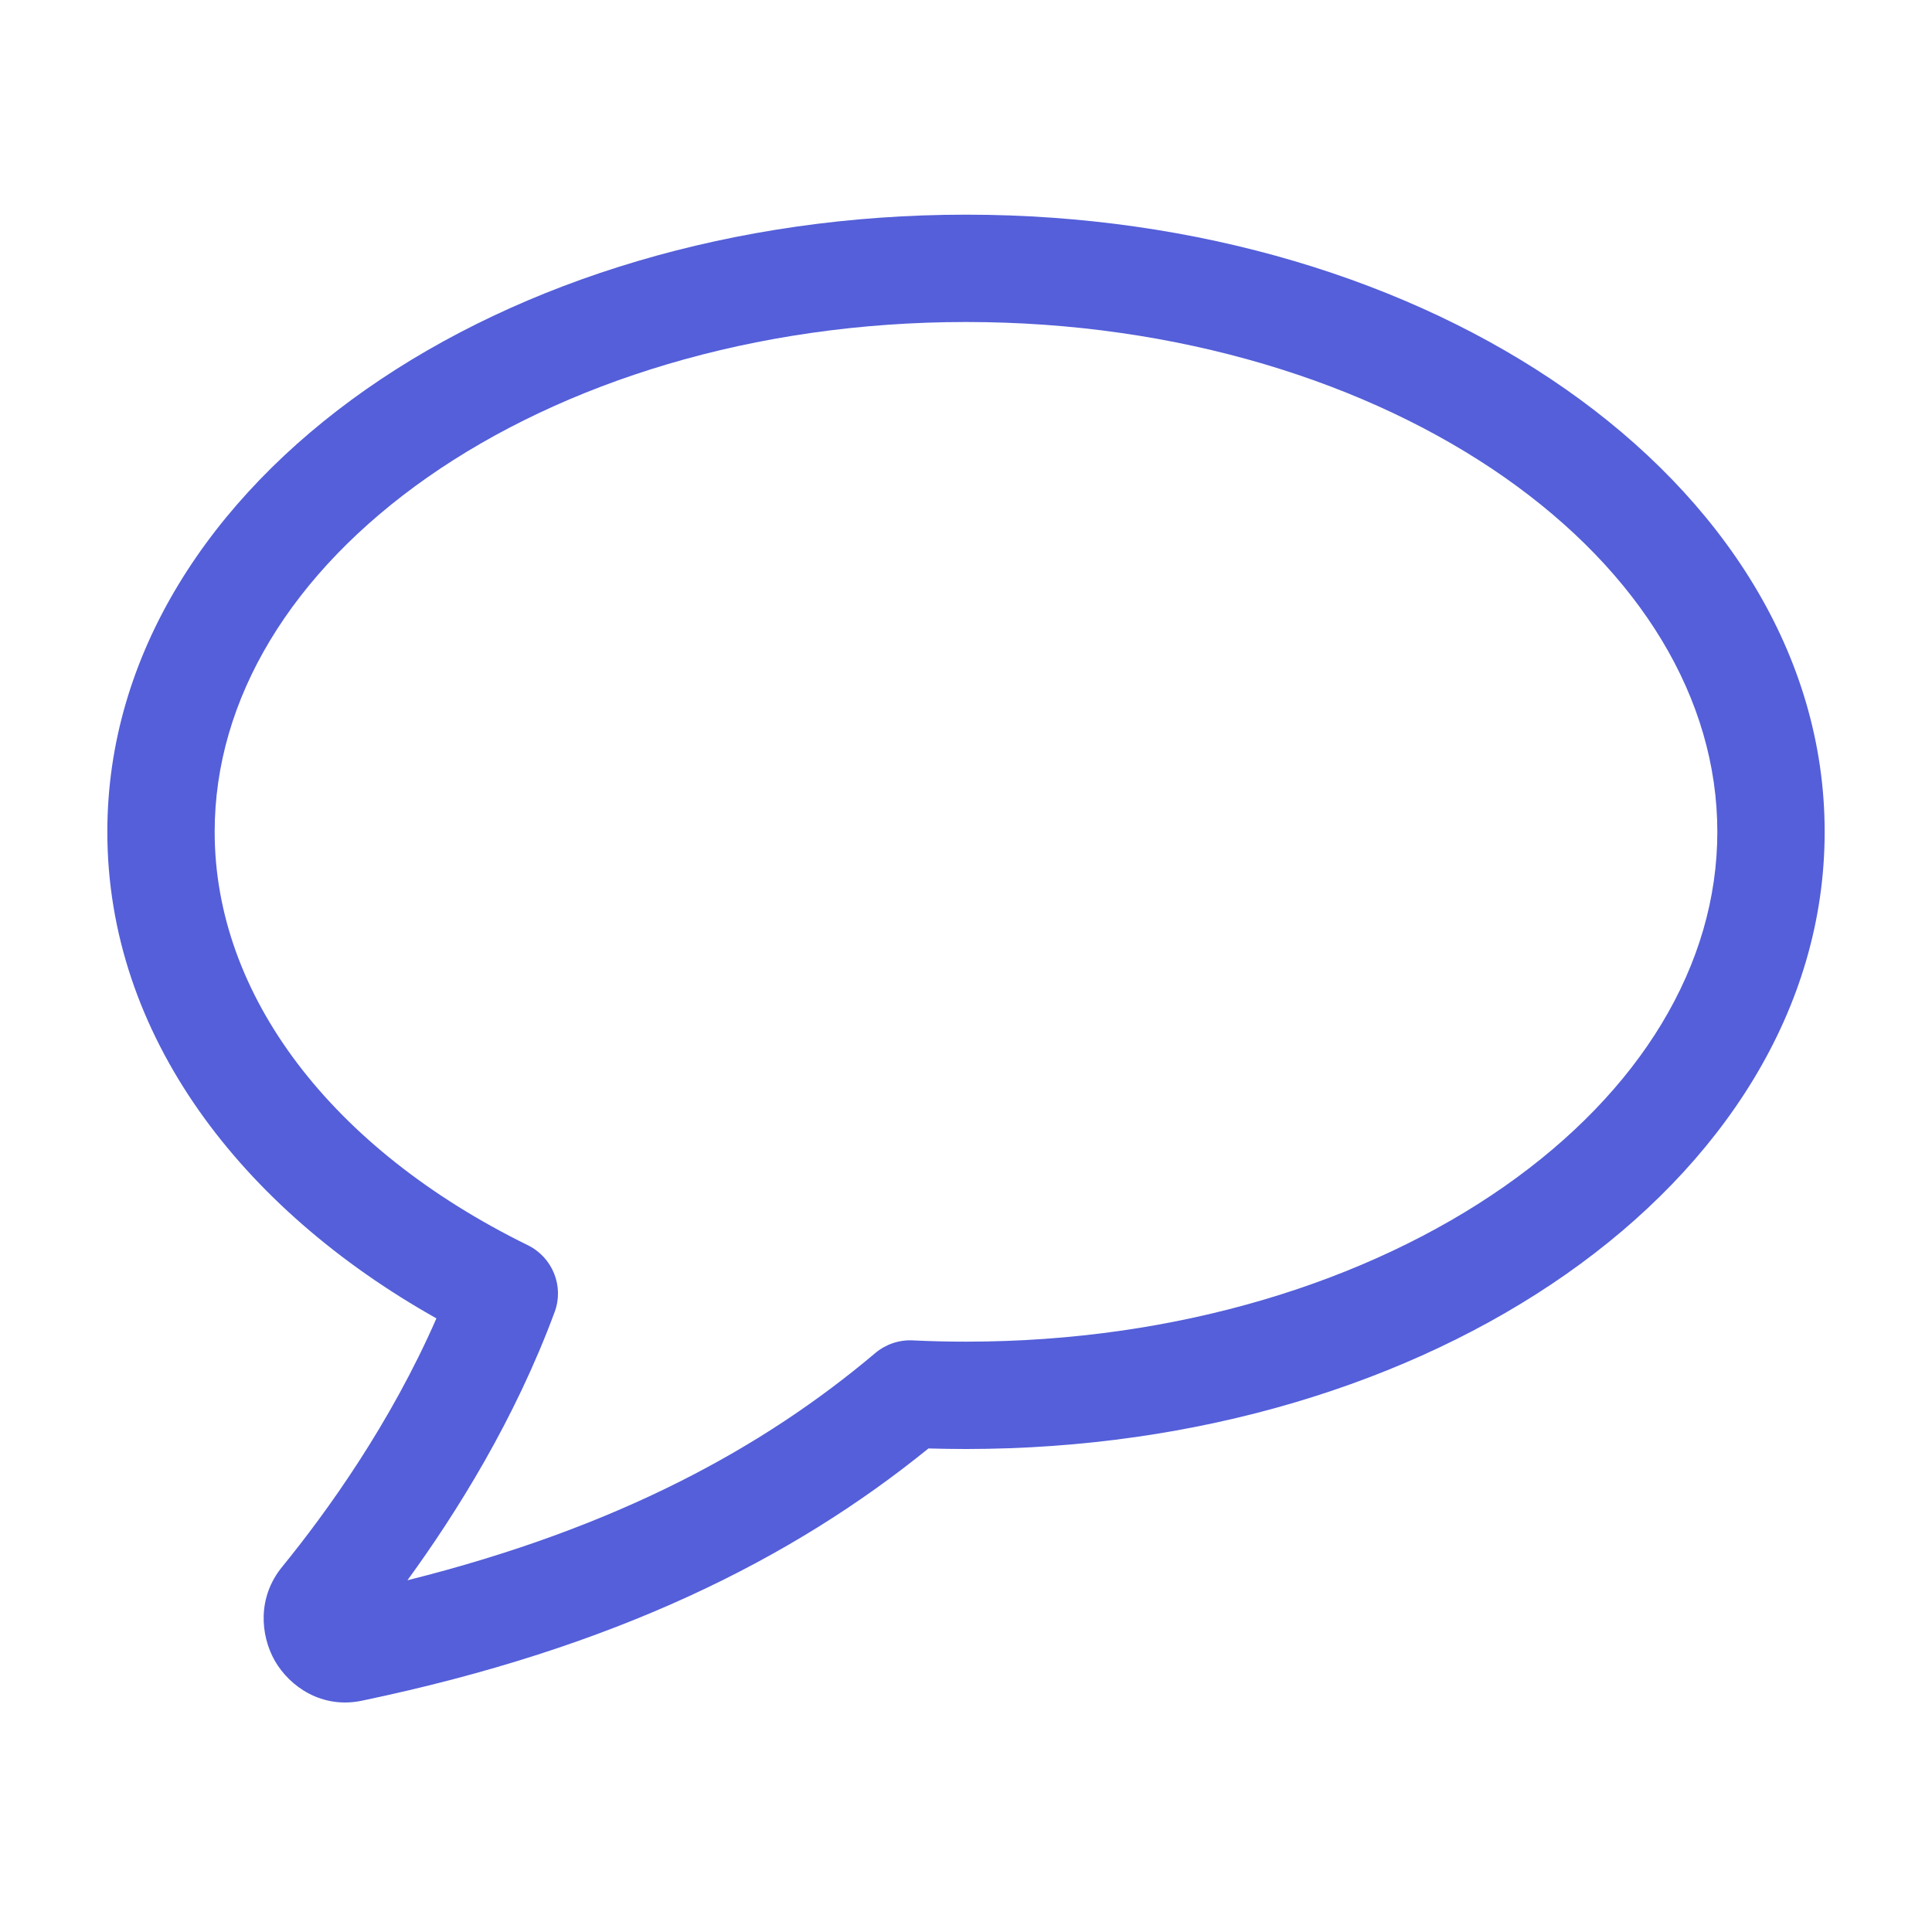 <svg width="18" height="18" viewBox="0 0 18 18" fill="none" xmlns="http://www.w3.org/2000/svg">
<path fill-rule="evenodd" clip-rule="evenodd" d="M3.983 4.447C2.718 5.333 2 6.508 2 7.75C2 9.271 3.086 10.703 4.919 11.602C5.149 11.716 5.257 11.985 5.167 12.225C4.797 13.224 4.257 14.09 3.796 14.723C5.757 14.232 7.113 13.486 8.156 12.605C8.253 12.524 8.377 12.482 8.503 12.488C8.667 12.496 8.833 12.5 9 12.5C10.981 12.5 12.753 11.937 14.017 11.053C15.282 10.167 16 8.992 16 7.75C16 6.508 15.282 5.333 14.017 4.447C12.753 3.563 10.981 3 9 3C7.019 3 5.247 3.563 3.983 4.447ZM3.41 3.628C4.861 2.612 6.839 2 9 2C11.161 2 13.139 2.612 14.59 3.628C16.04 4.643 17 6.092 17 7.75C17 9.408 16.04 10.857 14.59 11.872C13.139 12.888 11.161 13.5 9 13.5C8.883 13.5 8.766 13.498 8.65 13.495C7.378 14.527 5.727 15.353 3.372 15.845C3 15.923 2.7 15.715 2.561 15.474C2.425 15.235 2.397 14.883 2.627 14.6C3.046 14.086 3.637 13.264 4.066 12.283C2.251 11.263 1 9.647 1 7.75C1 6.092 1.961 4.643 3.41 3.628Z" fill="#545FD9"/>
</svg>
